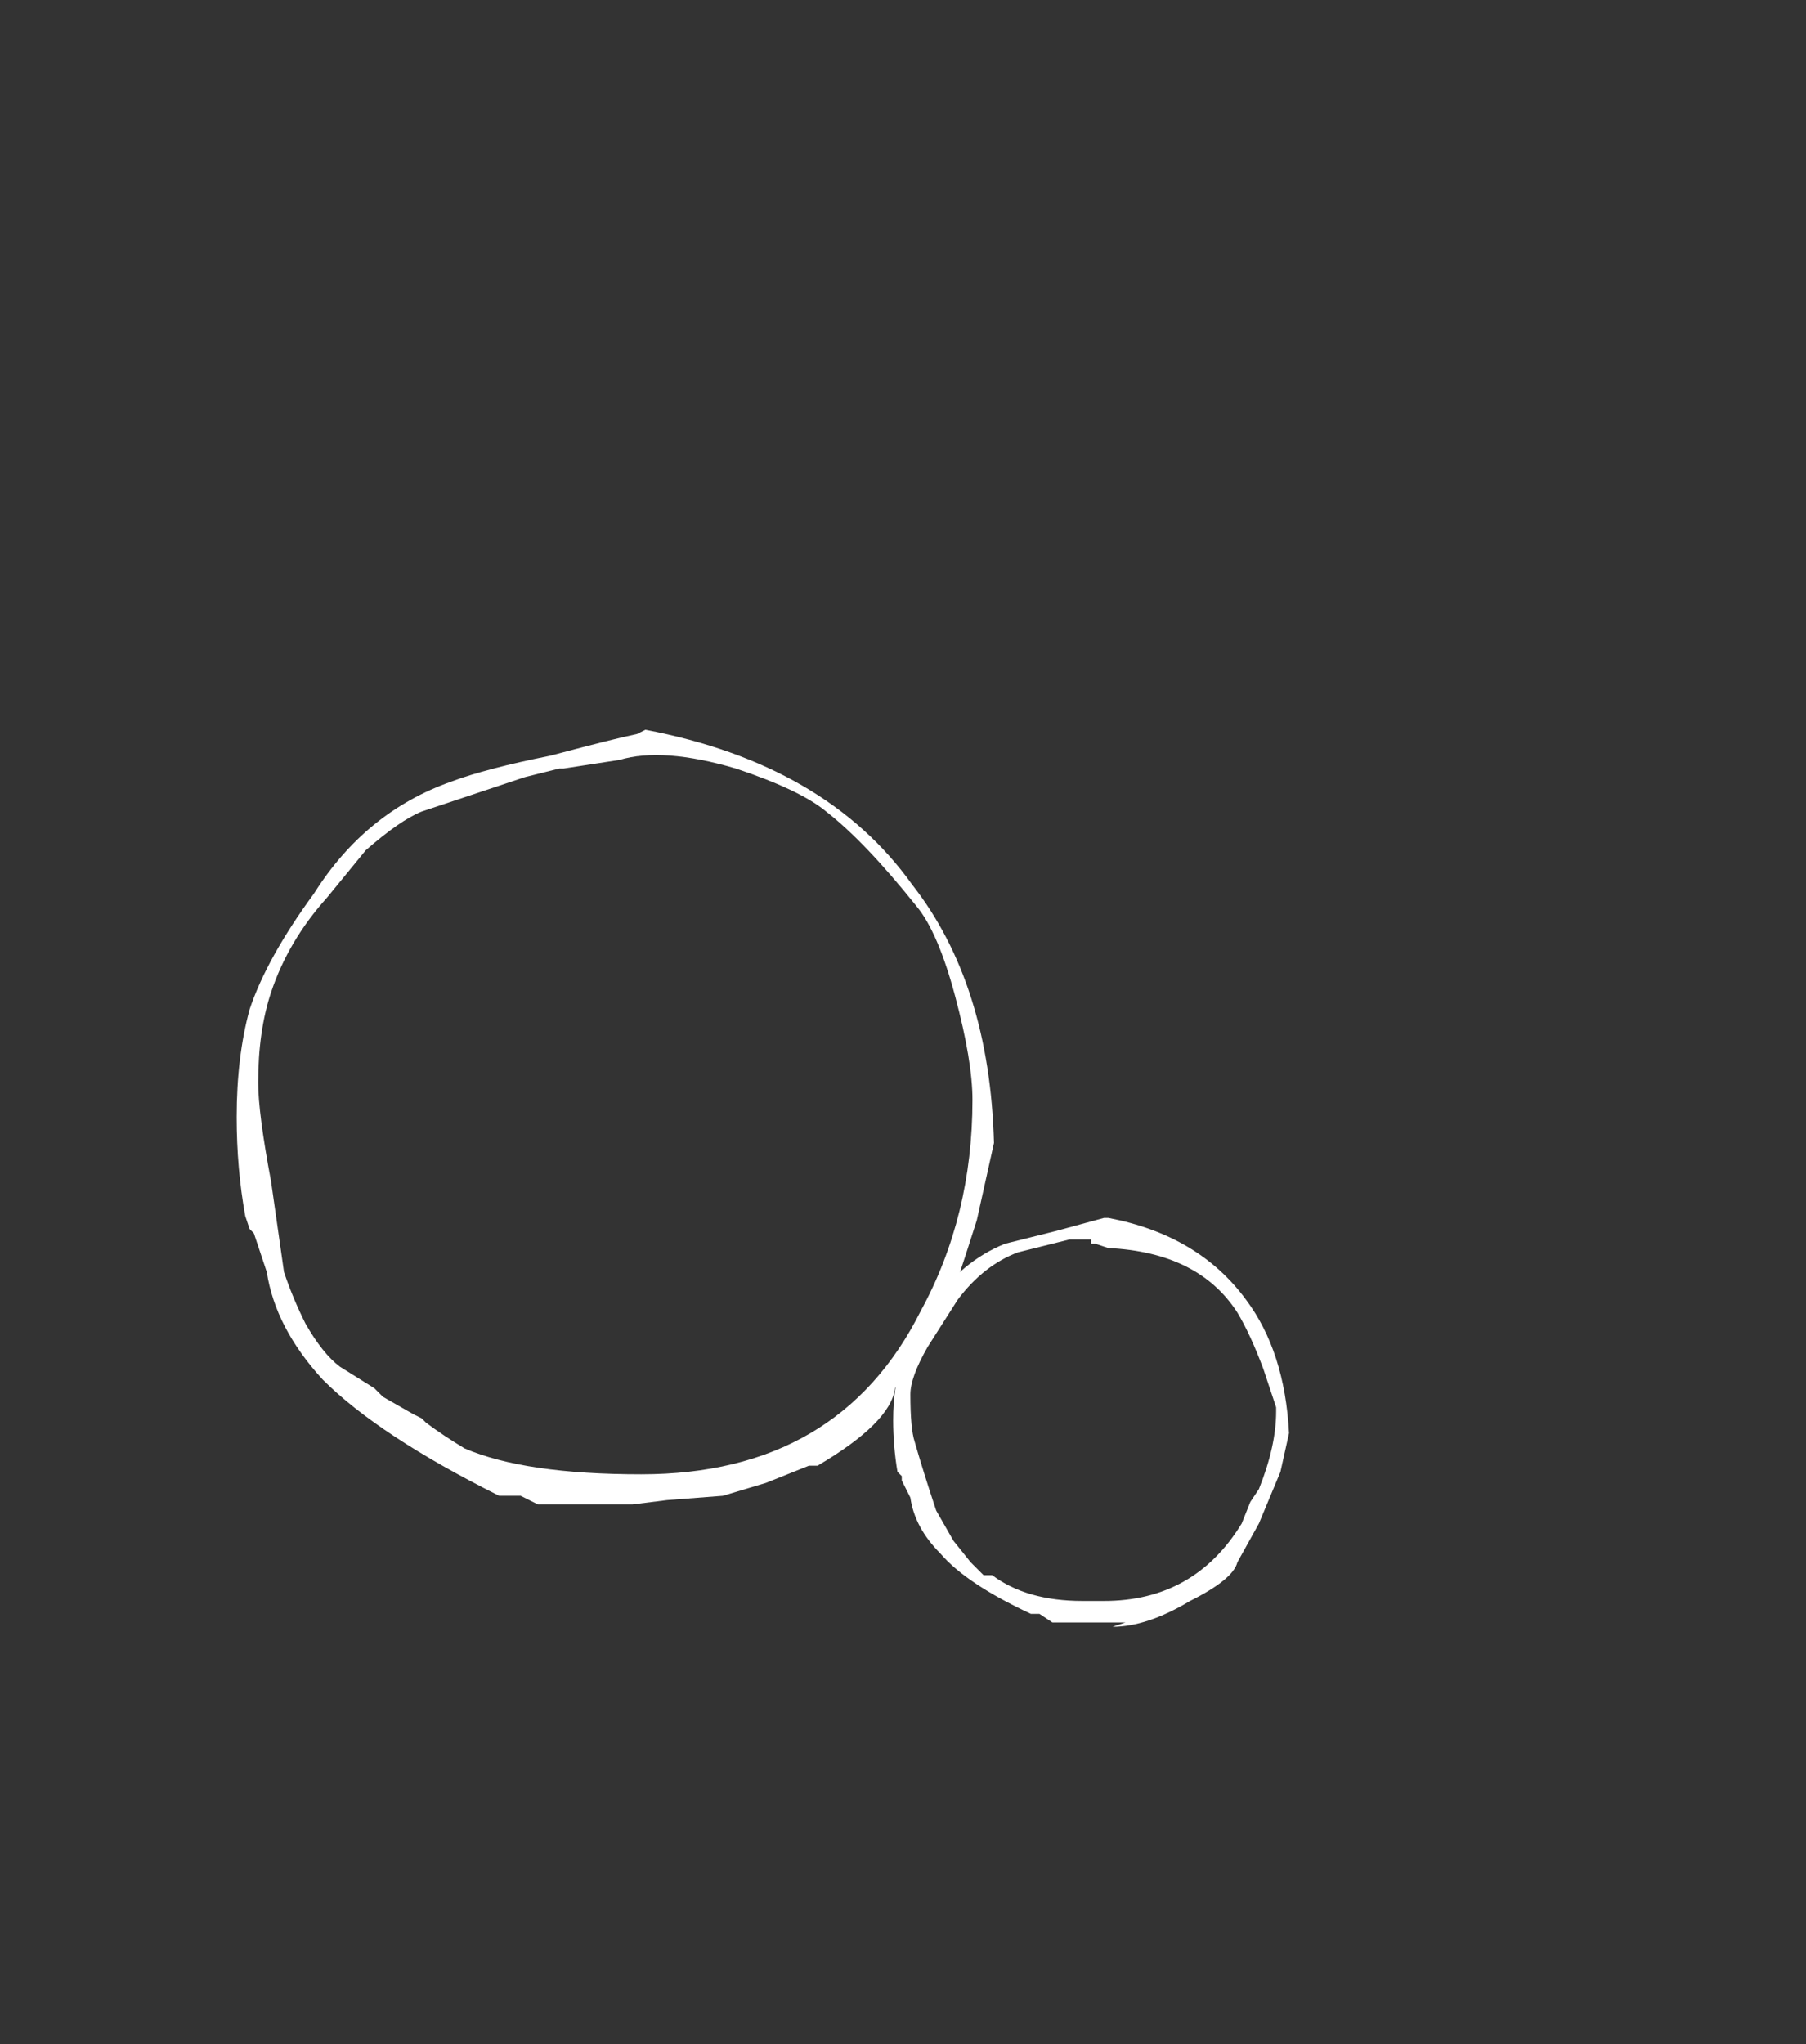<?xml version="1.0" encoding="UTF-8" standalone="no"?>
<svg xmlns:ffdec="https://www.free-decompiler.com/flash" xmlns:xlink="http://www.w3.org/1999/xlink" ffdec:objectType="frame" height="166.25px" width="146.9px" xmlns="http://www.w3.org/2000/svg">
  <rect width="100%" height="100%" fill="#333333" stroke="none"/>
  <g transform="matrix(1.0, 0.0, 0.0, 1.0, 75.6, 82.45)">
    <use ffdec:characterId="529" height="9.0" transform="matrix(7.0, 0.0, 0.0, 7.0, -56.35, -23.1)" width="8.8" xlink:href="#shape0"/>
    <use ffdec:characterId="527" height="4.75" transform="matrix(7.0, 0.0, 0.0, 7.0, -2.95, 16.6)" width="4.6" xlink:href="#shape1"/>
  </g>
  <defs>
    <g id="shape0" transform="matrix(1.0, 0.0, 0.0, 1.0, 4.4, 4.5)">
      <path d="M4.15 -0.2 Q4.15 -0.65 3.95 -1.4 3.75 -2.15 3.5 -2.45 2.9 -3.2 2.45 -3.55 2.15 -3.8 1.4 -4.05 0.55 -4.3 0.05 -4.15 L-0.6 -4.05 -0.65 -4.05 -1.05 -3.95 -2.25 -3.55 Q-2.5 -3.45 -2.9 -3.1 L-3.35 -2.55 Q-3.8 -2.05 -4.0 -1.45 -4.15 -1.0 -4.15 -0.4 -4.15 -0.05 -4.0 0.75 L-3.85 1.8 Q-3.75 2.1 -3.6 2.4 -3.4 2.75 -3.2 2.9 L-2.8 3.15 -2.7 3.25 -2.35 3.45 -2.25 3.5 -2.2 3.55 Q-2.0 3.7 -1.75 3.85 -1.05 4.15 0.3 4.15 2.6 4.15 3.55 2.25 4.15 1.15 4.15 -0.2 M0.35 -4.5 Q2.45 -4.1 3.45 -2.7 4.35 -1.55 4.4 0.3 L4.2 1.2 Q3.9 2.15 3.8 2.35 L3.25 3.15 Q3.2 3.55 2.35 4.05 L2.25 4.05 1.75 4.25 1.25 4.4 0.6 4.45 0.2 4.5 -0.9 4.5 -1.1 4.4 -1.35 4.4 Q-2.75 3.7 -3.4 3.05 -3.95 2.45 -4.05 1.8 L-4.2 1.35 -4.25 1.3 -4.3 1.15 Q-4.4 0.6 -4.4 0.0 -4.4 -0.7 -4.25 -1.25 -4.05 -1.85 -3.5 -2.6 -2.9 -3.55 -1.9 -3.9 -1.5 -4.05 -0.75 -4.2 0.0 -4.4 0.25 -4.45 L0.35 -4.5" fill="#ffffff" fill-rule="evenodd" stroke="none"/>
    </g>
    <g id="shape1" transform="matrix(1.0, 0.0, 0.0, 1.0, 2.3, 2.3)">
      <path d="M0.0 -2.0 L0.0 -2.05 -0.25 -2.05 -0.85 -1.9 Q-1.25 -1.75 -1.55 -1.35 L-1.9 -0.8 Q-2.1 -0.45 -2.1 -0.25 -2.1 0.15 -2.05 0.3 -1.95 0.65 -1.8 1.1 L-1.6 1.45 -1.4 1.7 -1.25 1.85 -1.15 1.85 Q-0.75 2.15 -0.1 2.15 L0.15 2.15 Q1.2 2.15 1.75 1.25 L1.85 1.0 1.95 0.85 Q2.15 0.35 2.15 -0.05 L2.15 -0.1 2.0 -0.55 Q1.85 -0.95 1.7 -1.2 1.25 -1.9 0.2 -1.95 L0.05 -2.0 0.0 -2.0 M1.8 -1.35 Q2.25 -0.75 2.3 0.2 L2.2 0.65 1.95 1.25 1.7 1.7 Q1.65 1.9 1.15 2.15 0.65 2.45 0.25 2.45 L0.4 2.4 -0.45 2.4 -0.6 2.3 -0.7 2.3 Q-1.45 1.95 -1.75 1.6 -2.05 1.3 -2.1 0.95 L-2.2 0.75 -2.2 0.7 -2.25 0.65 Q-2.3 0.35 -2.3 0.05 -2.3 -0.35 -2.2 -0.6 -2.1 -0.9 -1.85 -1.3 -1.5 -1.8 -1.0 -2.0 L-0.4 -2.15 0.15 -2.3 0.2 -2.3 Q1.25 -2.1 1.8 -1.35" fill="#ffffff" fill-rule="evenodd" stroke="none"/>
    </g>
  </defs>
</svg>
